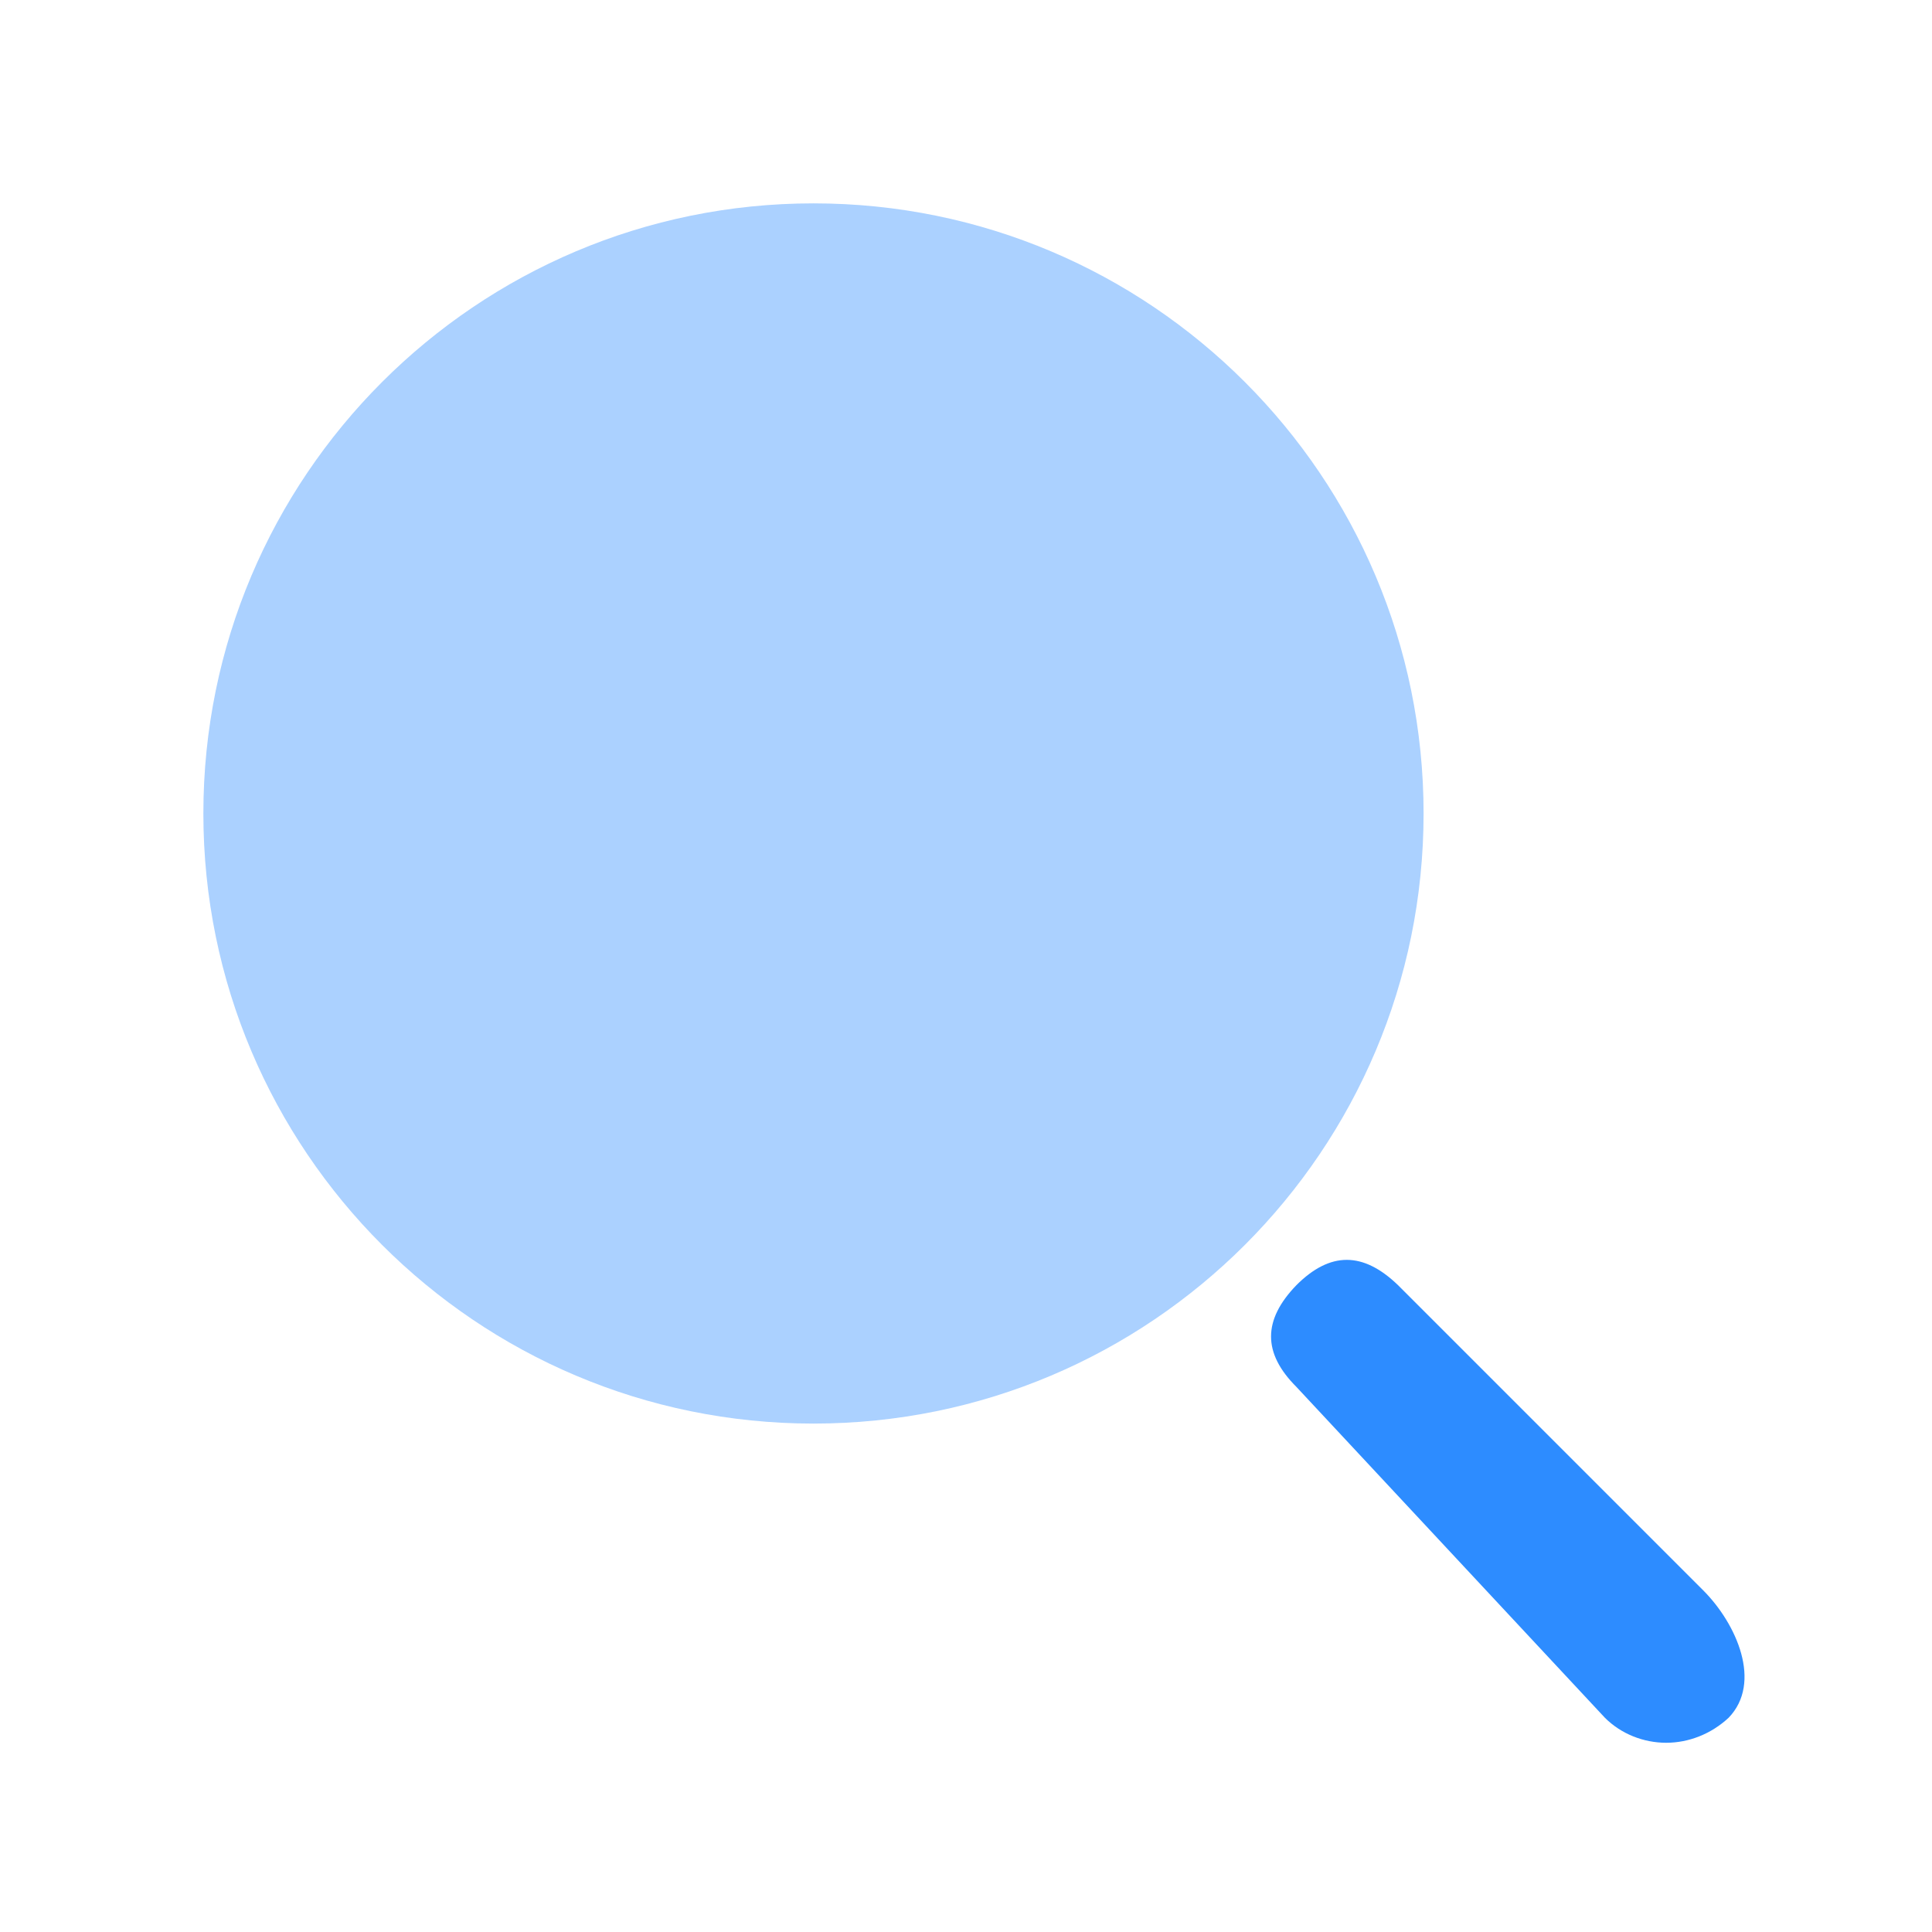 <svg width="19" height="19" viewBox="0 0 19 19" fill="none" xmlns="http://www.w3.org/2000/svg">
<path opacity="0.4" d="M8 14C11.314 14 14 11.314 14 8C14 4.686 11.314 2 8 2C4.686 2 2 4.686 2 8C2 11.314 4.686 14 8 14Z" fill="#2D8CFF"/>
<path d="M16.386 17.139C16.164 17.139 15.943 17.053 15.783 16.893L12.749 13.639C12.417 13.307 12.417 12.983 12.749 12.639C13.081 12.307 13.405 12.307 13.749 12.639L16.749 15.639C17.081 15.971 17.332 16.549 17 16.893C16.828 17.053 16.607 17.139 16.386 17.139Z" fill="#2D8CFF"/>
</svg>
